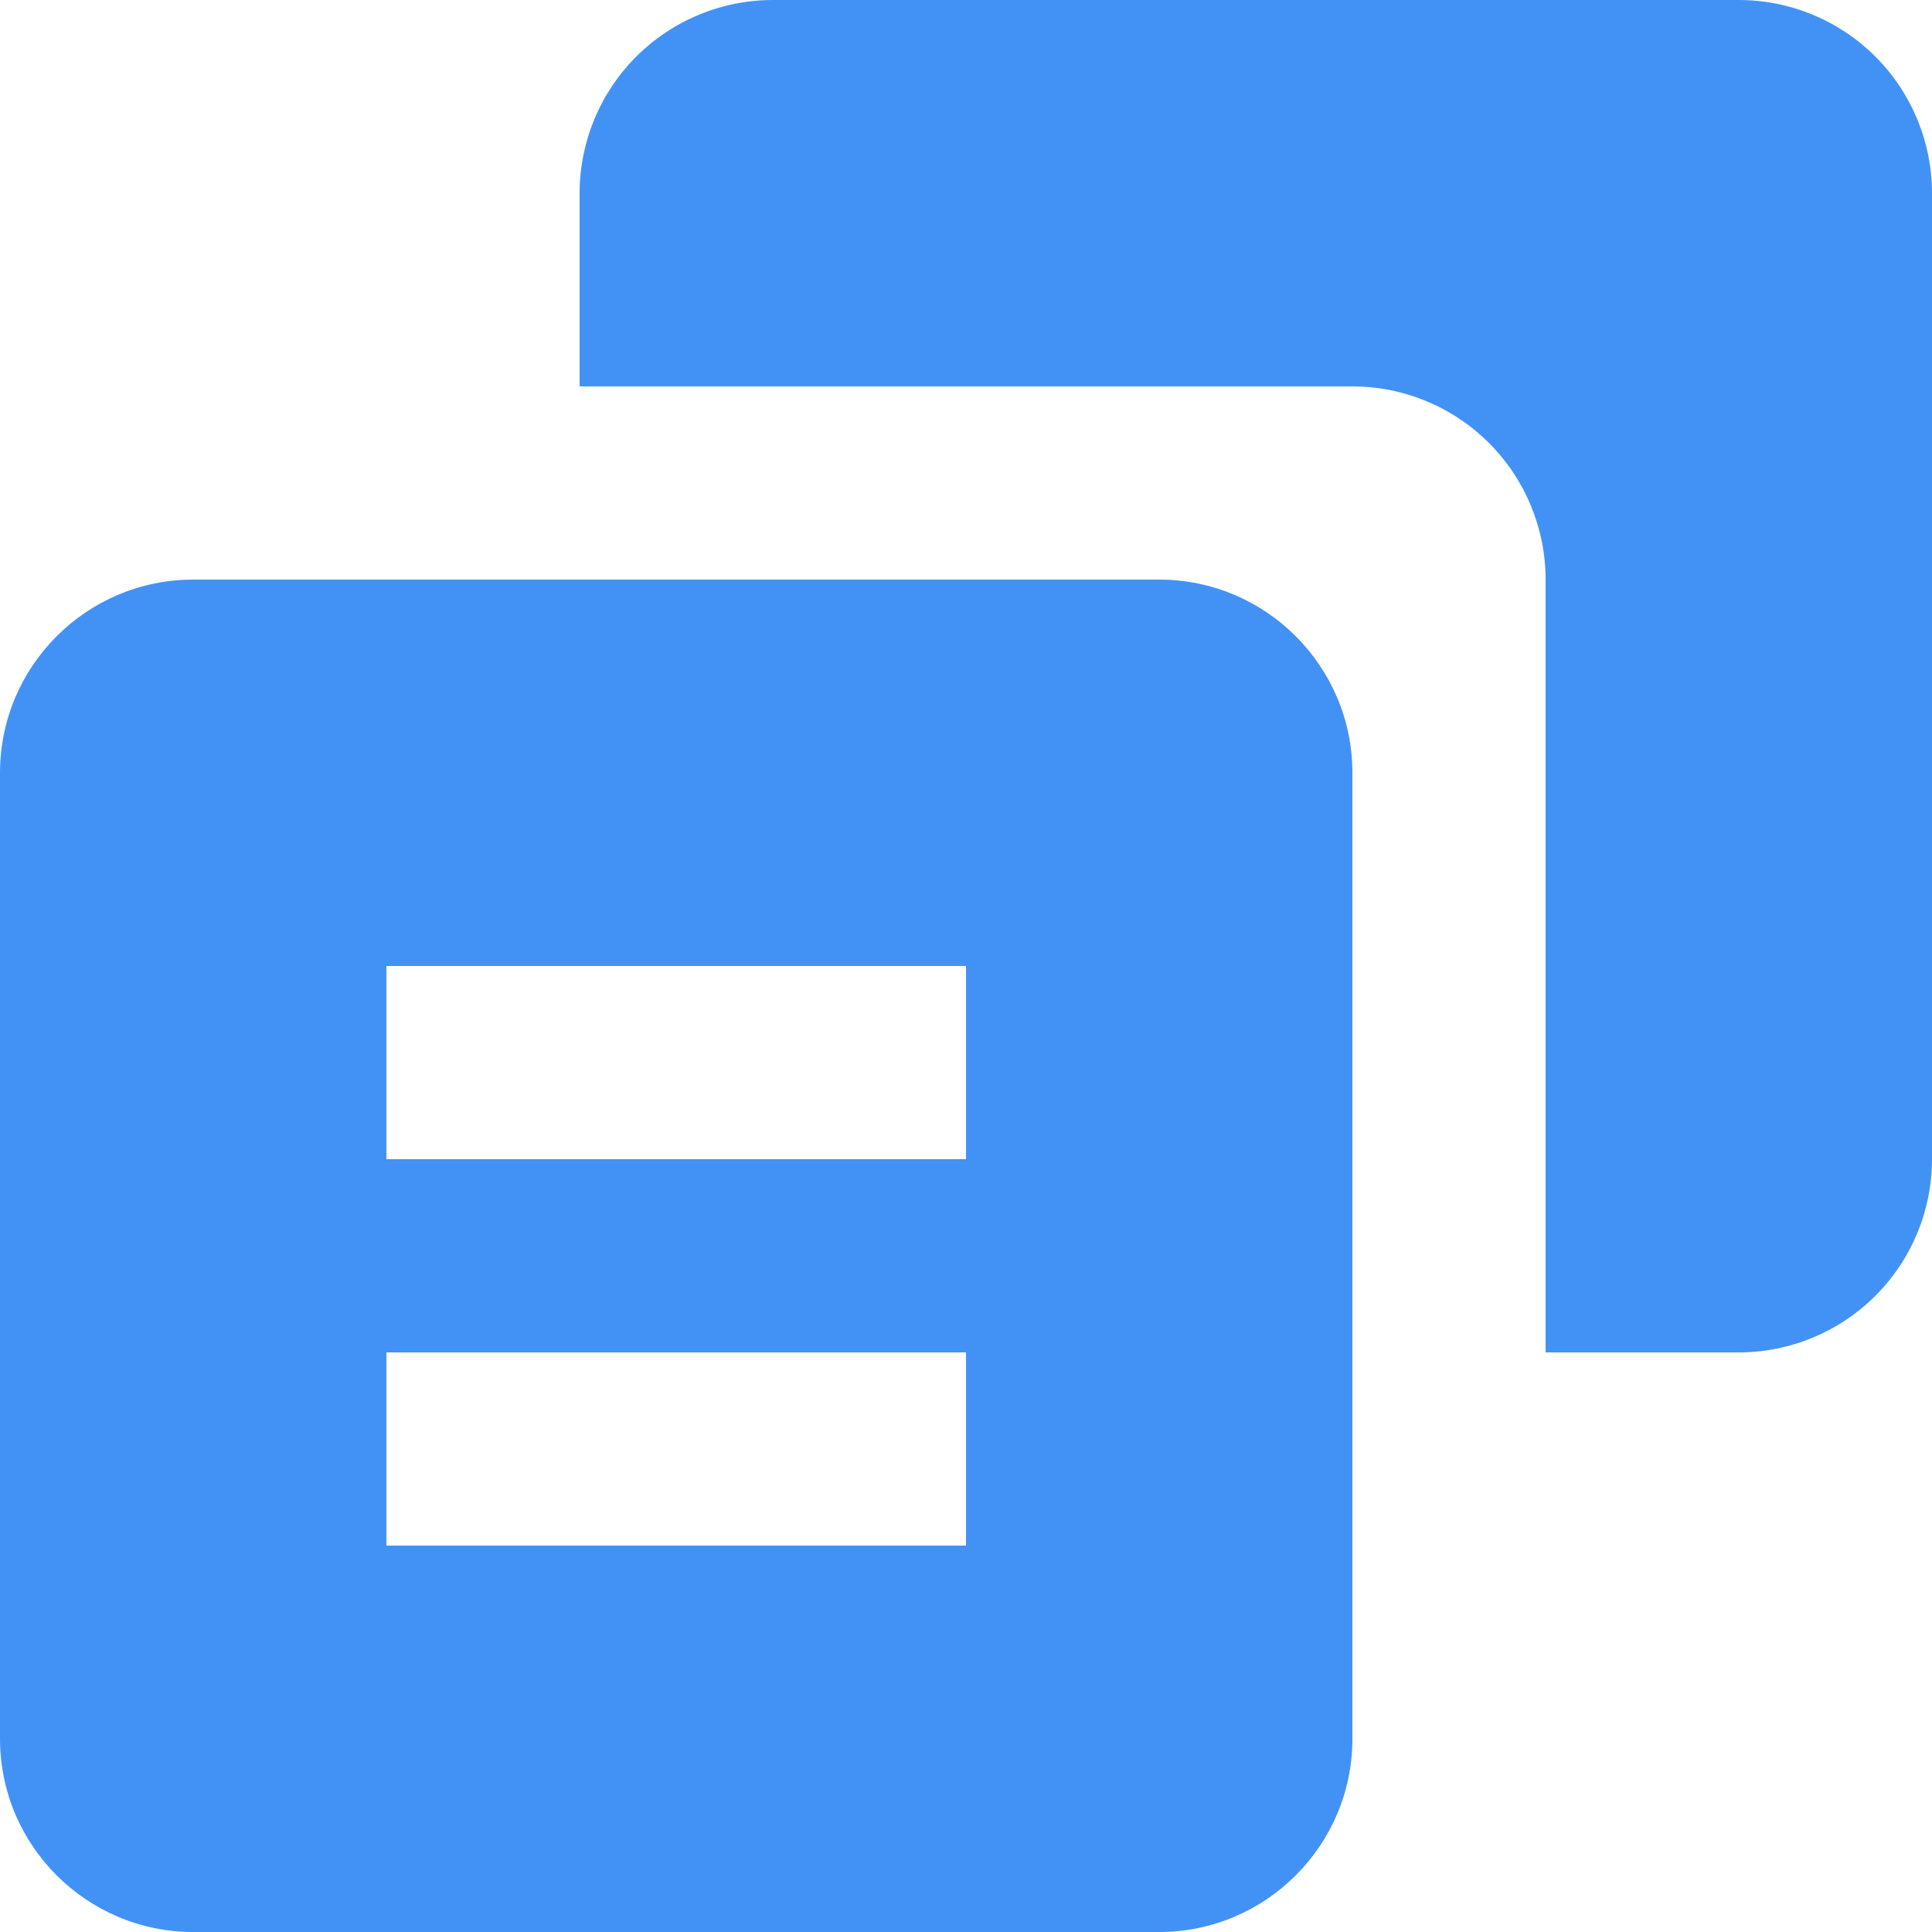 <svg width="20" height="20" viewBox="0 0 20 20" fill="none" xmlns="http://www.w3.org/2000/svg">
<path d="M18 0H8C7.47 0 6.961 0.211 6.586 0.586C6.211 0.961 6 1.47 6 2V4H14C14.53 4 15.039 4.211 15.414 4.586C15.789 4.961 16 5.47 16 6V14H18C18.53 14 19.039 13.789 19.414 13.414C19.789 13.039 20 12.53 20 12V2C20 1.47 19.789 0.961 19.414 0.586C19.039 0.211 18.53 0 18 0Z" fill="#4292F6"/>
<path d="M2 20H12C13.103 20 14 19.103 14 18V8C14 6.897 13.103 6 12 6H2C0.897 6 0 6.897 0 8V18C0 19.103 0.897 20 2 20ZM4 10H10V12H4V10ZM4 14H10V16H4V14Z" fill="#4292F6"/>
</svg>
